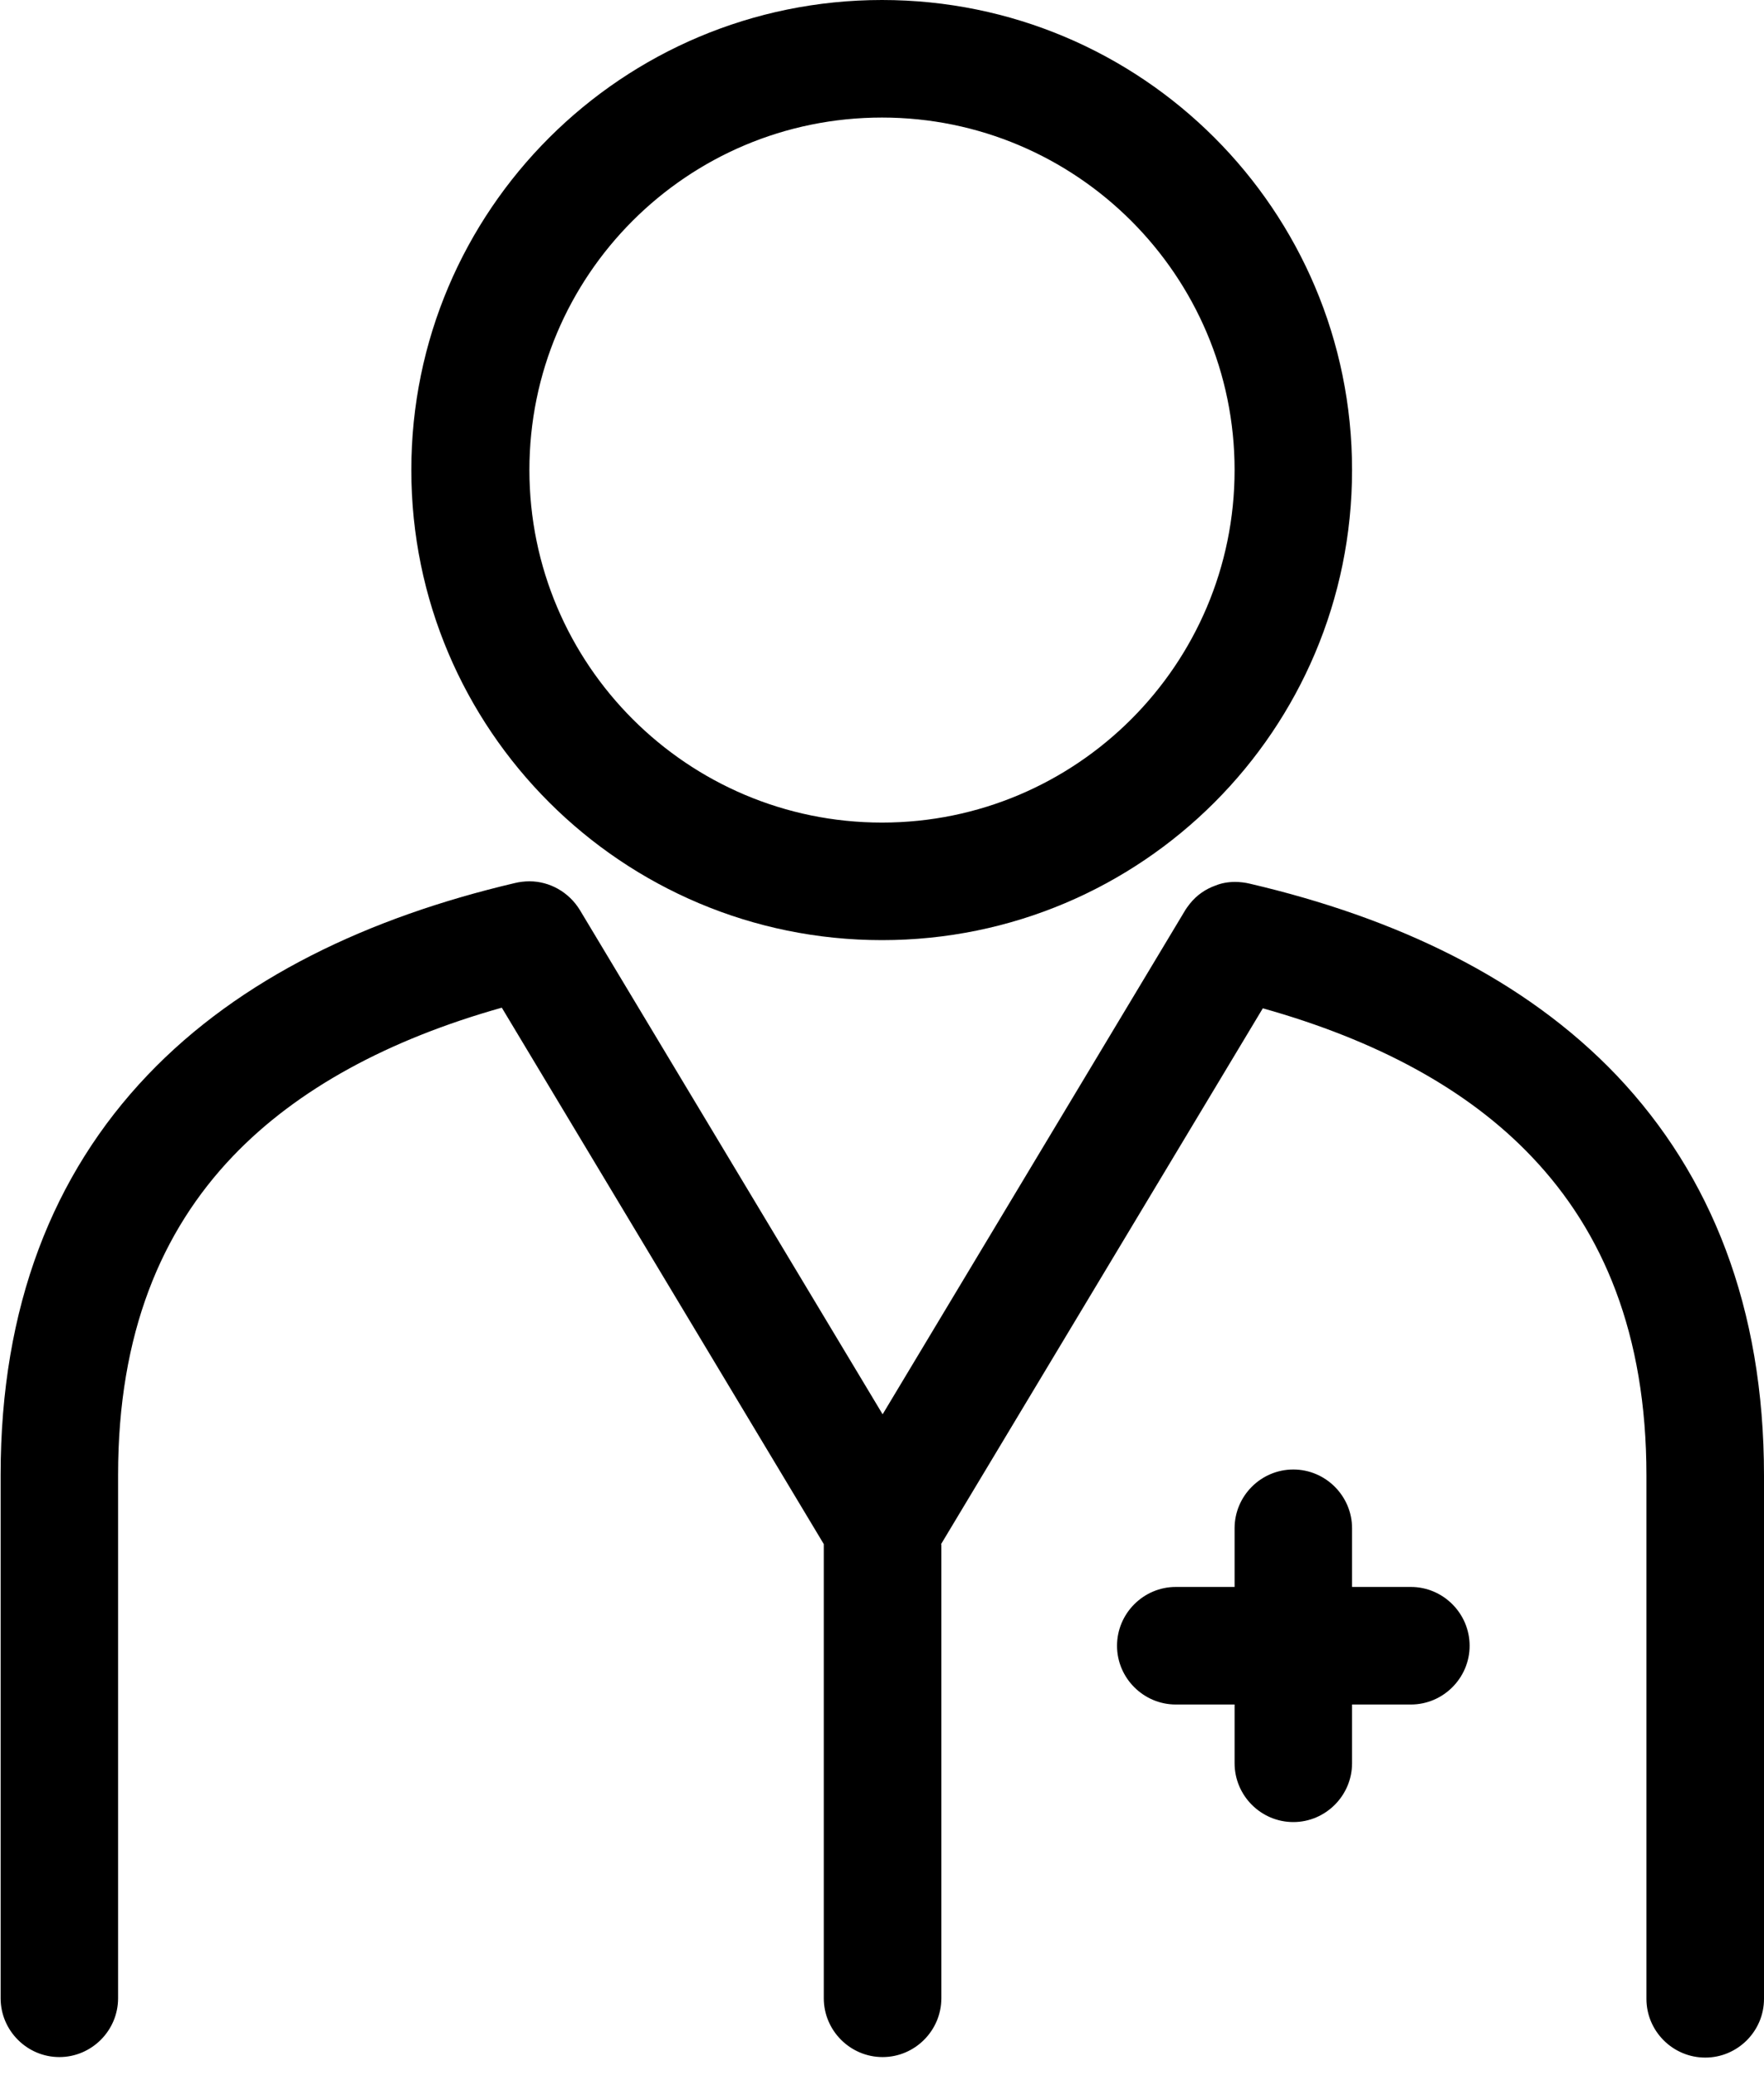 <svg width="17" height="20" viewBox="0 0 17 20" fill="none" xmlns="http://www.w3.org/2000/svg">
<g clip-path="url(#clip0_307_3035)">
<path fill-rule="evenodd" clip-rule="evenodd" d="M3.964 4.53C3.964 2.027 5.997 0 8.5 0C11.003 0 13.03 2.027 13.03 4.53C13.03 7.033 11.003 9.061 8.5 9.061C5.997 9.061 3.964 7.033 3.964 4.53ZM8.5 1.133C6.62 1.133 5.102 2.656 5.102 4.53C5.102 6.405 6.626 7.928 8.5 7.928C10.374 7.928 11.898 6.405 11.898 4.53C11.898 2.656 10.374 1.133 8.5 1.133Z" fill="black"/>
<path d="M9.066 14.888L12.17 9.718C13.257 10.023 14.14 10.493 14.763 11.15C15.448 11.87 15.867 12.855 15.867 14.22V19.265C15.867 19.577 16.122 19.831 16.434 19.831C16.745 19.831 17 19.577 17 19.265V14.22C17 12.6 16.49 11.326 15.584 10.369C14.69 9.429 13.449 8.845 12.045 8.517C12 8.506 11.949 8.5 11.903 8.5C11.835 8.5 11.773 8.511 11.716 8.534C11.62 8.568 11.535 8.625 11.467 8.71C11.45 8.732 11.428 8.761 11.416 8.783L8.506 13.631L5.589 8.772C5.482 8.596 5.295 8.494 5.102 8.494C5.057 8.494 5.006 8.5 4.961 8.511C3.562 8.84 2.316 9.423 1.421 10.363C0.51 11.32 0.006 12.594 0.006 14.214V19.259C0.006 19.571 0.261 19.826 0.572 19.826C0.883 19.826 1.138 19.571 1.138 19.259V14.214C1.138 12.849 1.557 11.864 2.243 11.145C2.865 10.493 3.749 10.018 4.836 9.712L7.939 14.882V19.259C7.939 19.571 8.194 19.826 8.506 19.826C8.817 19.826 9.072 19.571 9.072 19.259V14.882L9.066 14.888Z" fill="black"/>
<path d="M13.03 14.729C13.03 14.418 12.775 14.163 12.464 14.163C12.152 14.163 11.898 14.418 11.898 14.729V15.295H11.331C11.02 15.295 10.765 15.55 10.765 15.862C10.765 16.173 11.02 16.428 11.331 16.428H11.898V16.994C11.898 17.306 12.152 17.561 12.464 17.561C12.775 17.561 13.03 17.306 13.03 16.994V16.428H13.597C13.908 16.428 14.163 16.173 14.163 15.862C14.163 15.55 13.908 15.295 13.597 15.295H13.03V14.729Z" fill="black"/>
</g>
<defs>
<clipPath id="clip0_307_3035">
<rect width="17" height="19.831" fill="white"/>
</clipPath>
</defs>
</svg>
